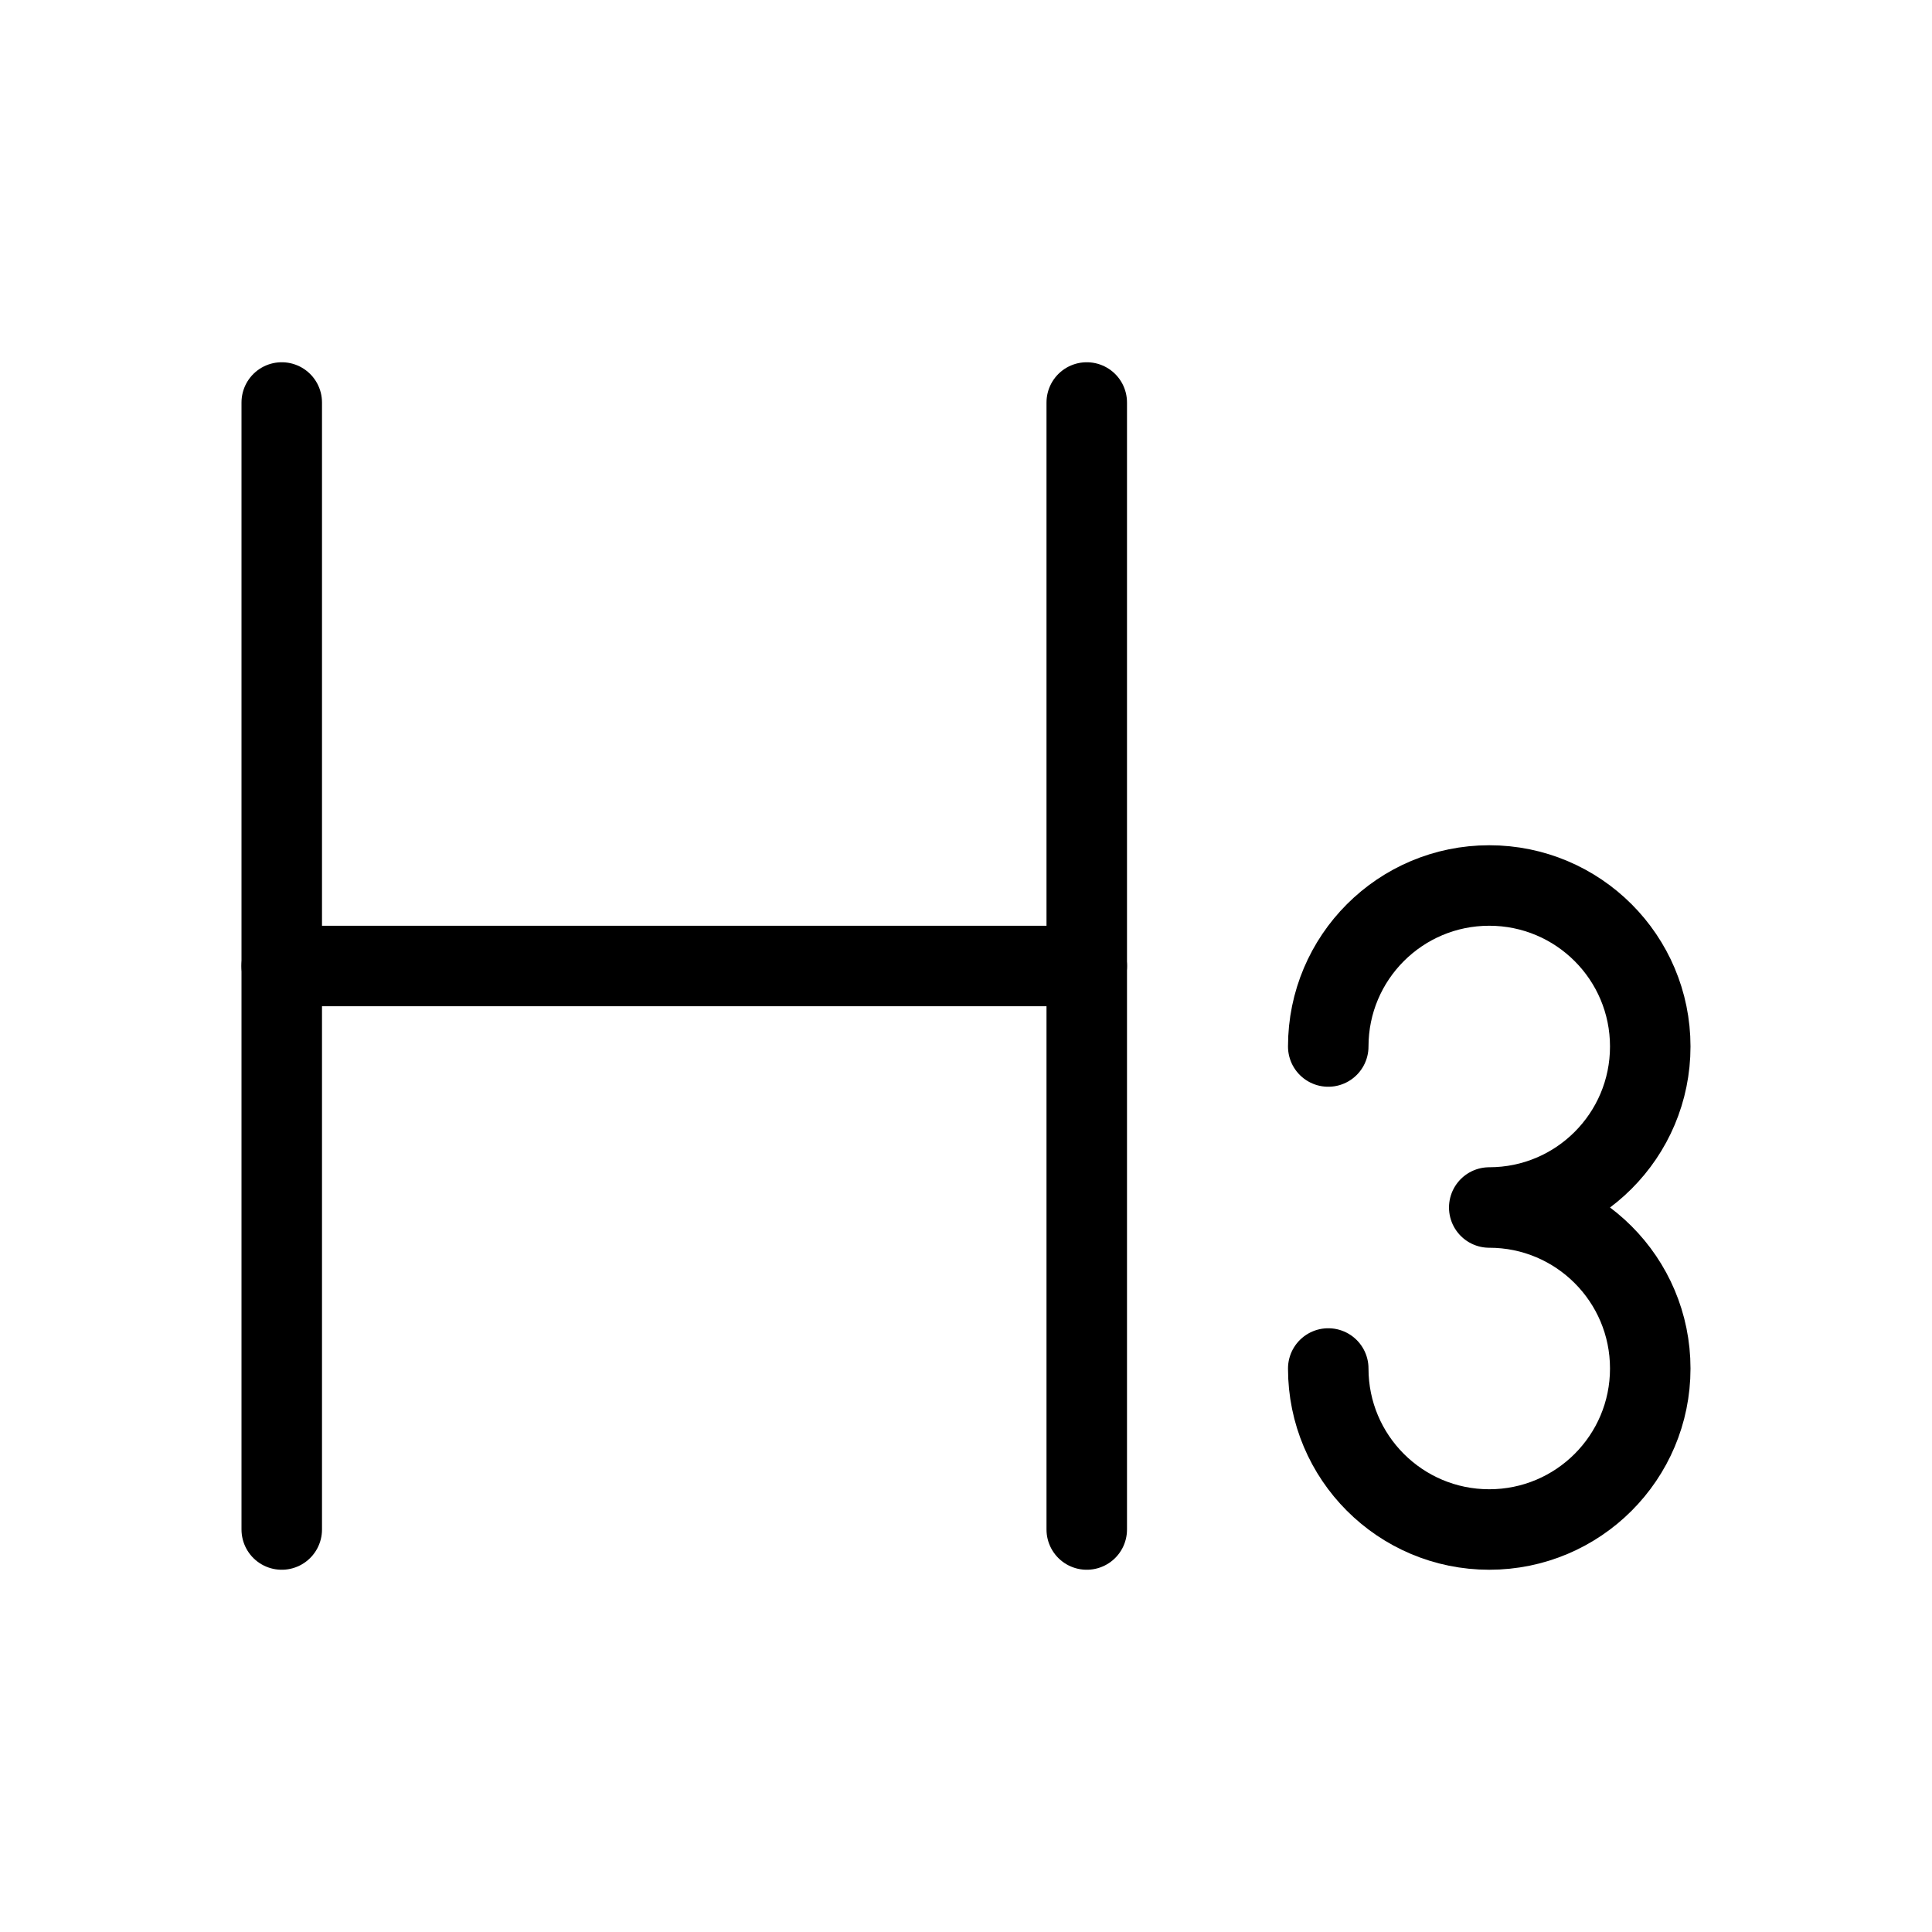 <svg xmlns="http://www.w3.org/2000/svg" viewBox="0 0 24 24" fill="none" stroke="currentColor" stroke-linecap="round" stroke-linejoin="round">
  <path d="M3.5 5V19" stroke="currentColor" key="k0" />
  <path d="M13.5 5V19" stroke="currentColor" key="k1" />
  <path d="M16.5 17C16.5 18.105 17.395 19 18.5 19C19.605 19 20.5 18.105 20.5 17C20.5 15.895 19.605 15 18.5 15C19.605 15 20.5 14.105 20.5 13C20.5 11.895 19.605 11 18.5 11C17.395 11 16.5 11.895 16.5 13" stroke="currentColor" key="k2" />
  <path d="M3.5 12L13.5 12" stroke="currentColor" key="k3" />
</svg>